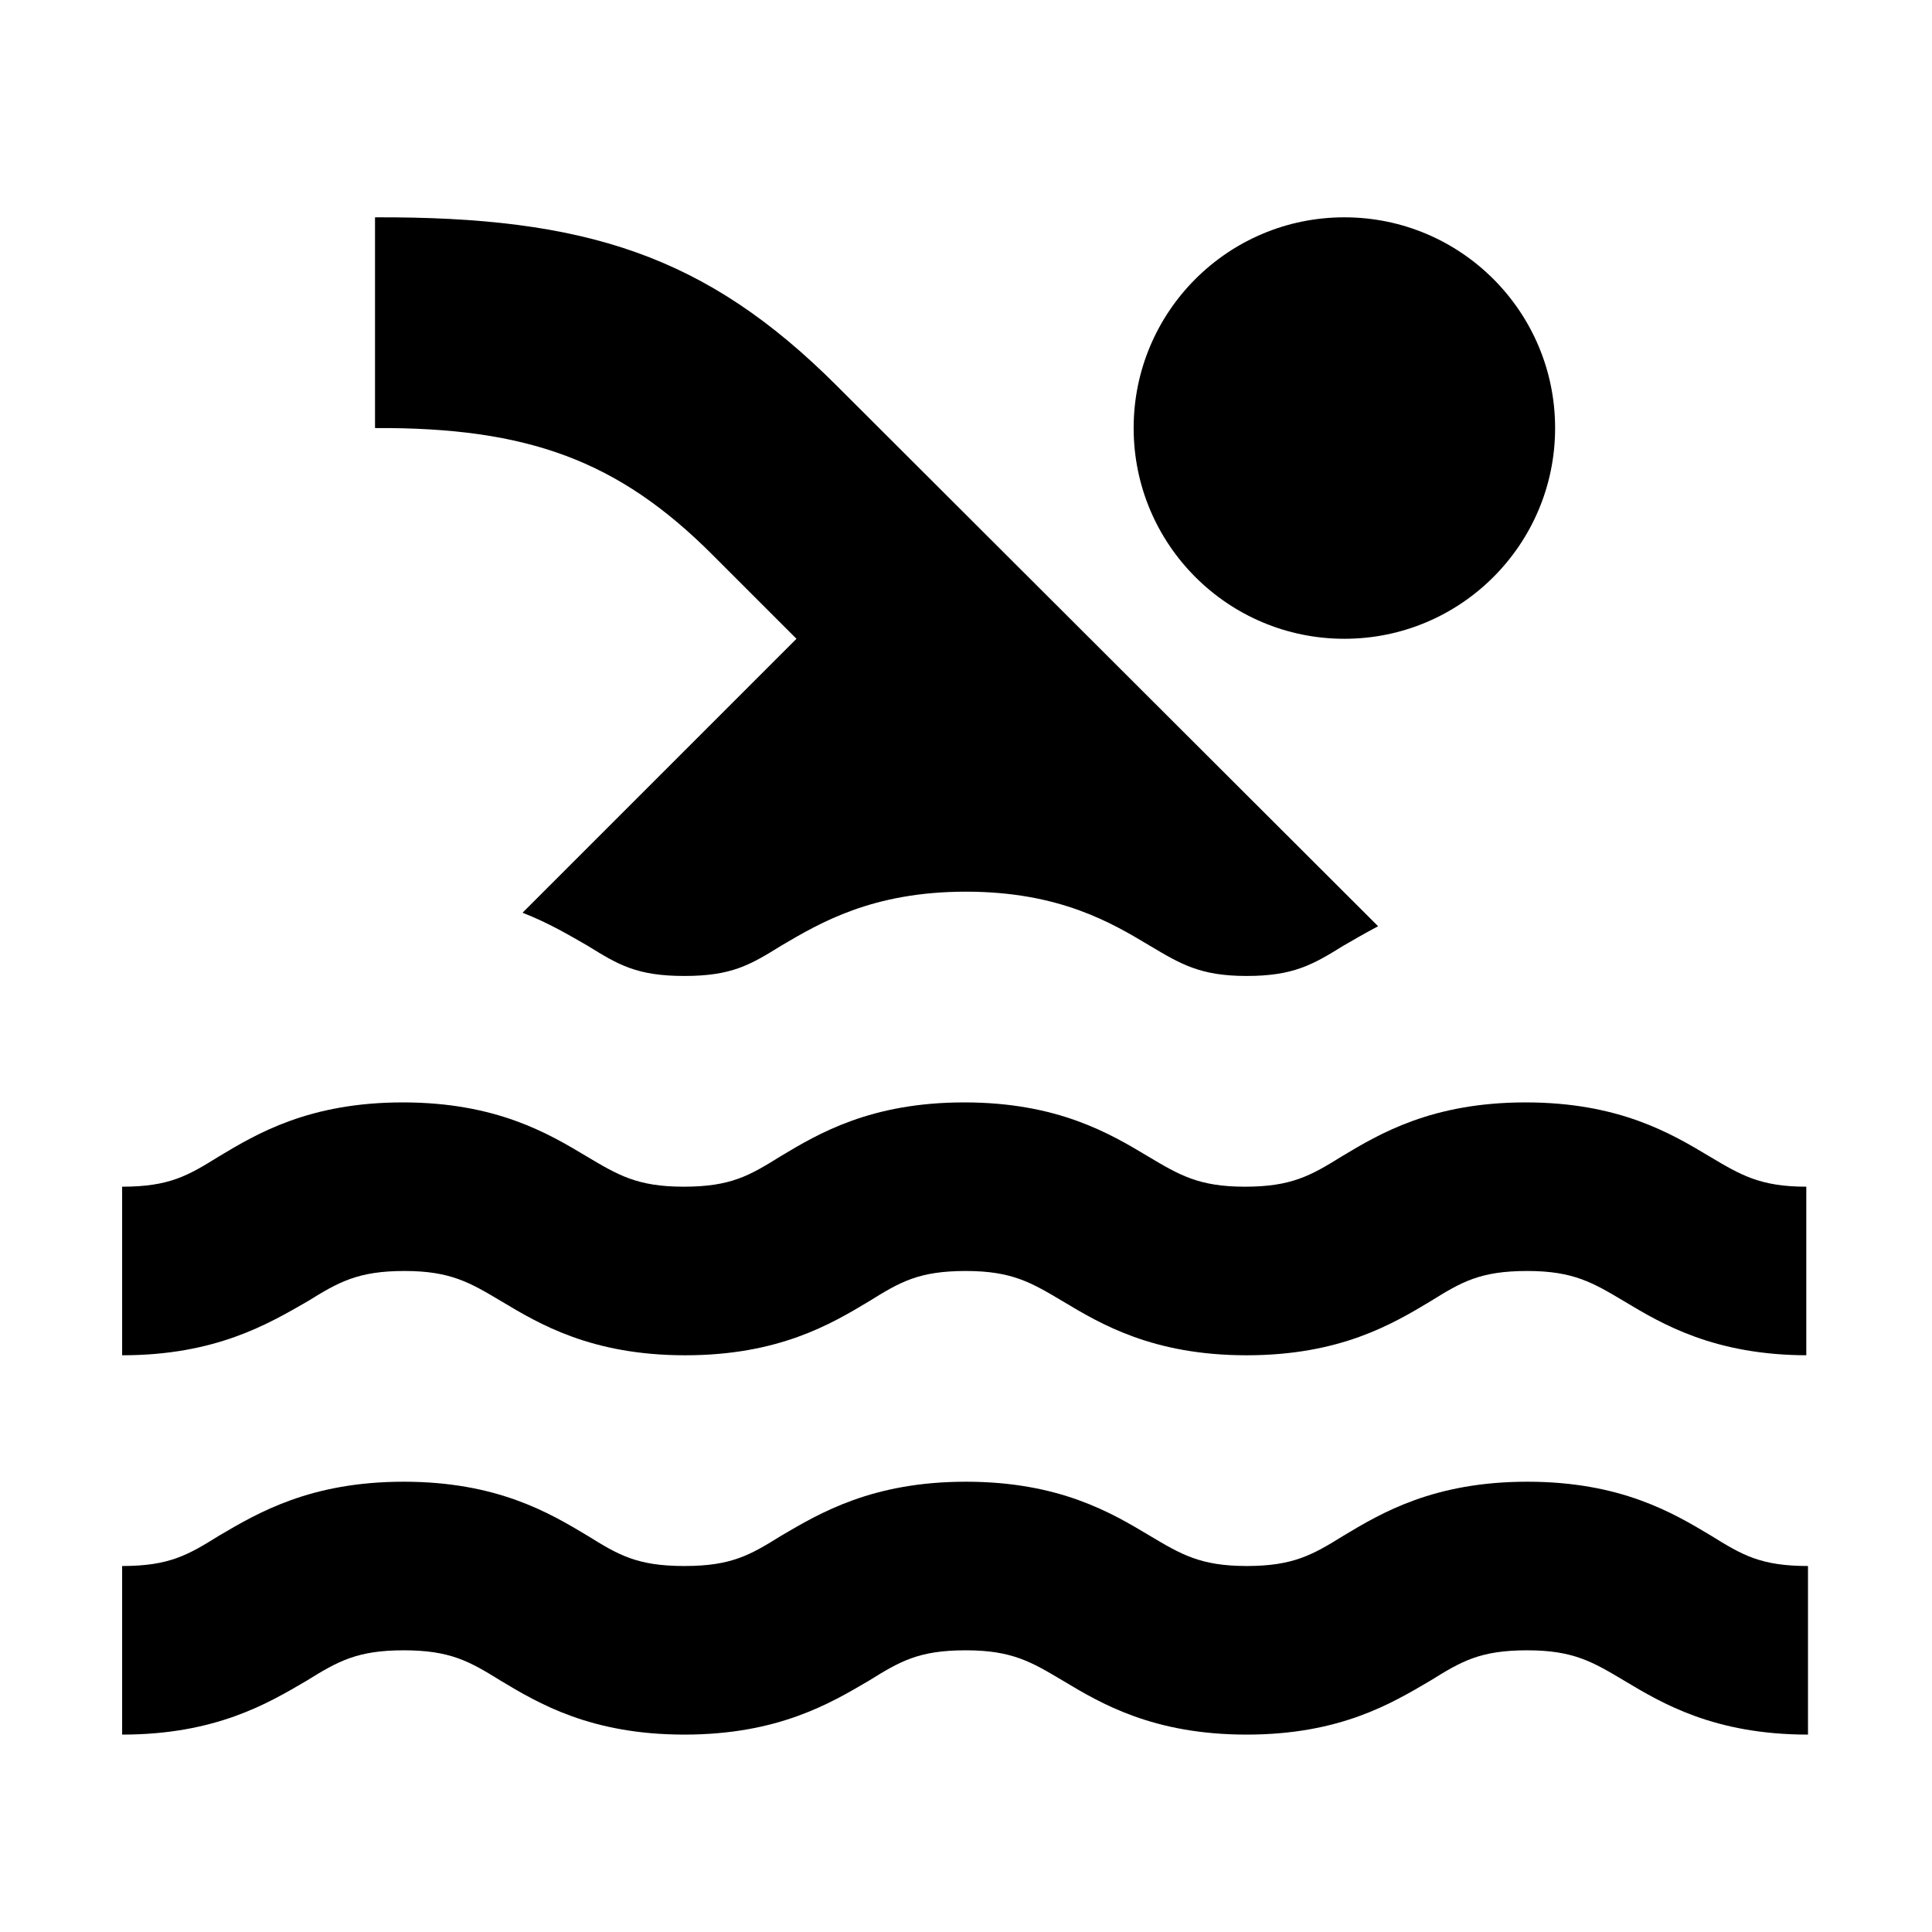 <?xml version="1.0" encoding="UTF-8" standalone="no"?>
<!-- Created with Inkscape (http://www.inkscape.org/) -->

<svg
   xmlns:dc="http://purl.org/dc/elements/1.1/"
   xmlns:cc="http://creativecommons.org/ns#"
   xmlns:rdf="http://www.w3.org/1999/02/22-rdf-syntax-ns#"
   xmlns:svg="http://www.w3.org/2000/svg"
   xmlns="http://www.w3.org/2000/svg"
   xmlns:sodipodi="http://sodipodi.sourceforge.net/DTD/sodipodi-0.dtd"
   xmlns:inkscape="http://www.inkscape.org/namespaces/inkscape"
   width="256px"
   height="256px"
   viewBox="0 0 256 256"
   version="1.1"
   id="SVGRoot"
   inkscape:version="0.92.2 (5c3e80d, 2017-08-06)"
   sodipodi:docname="pool.svg">
  <sodipodi:namedview
     id="base"
     pagecolor="#ffffff"
     bordercolor="#666666"
     borderopacity="1.0"
     inkscape:pageopacity="0.0"
     inkscape:pageshadow="2"
     inkscape:zoom="2"
     inkscape:cx="117.61721"
     inkscape:cy="125.747"
     inkscape:document-units="px"
     inkscape:current-layer="layer1"
     showgrid="false"
     inkscape:window-width="1600"
     inkscape:window-height="900"
     inkscape:window-x="-8"
     inkscape:window-y="35"
     inkscape:window-maximized="1"
     inkscape:grid-bbox="true" />
  <defs
     id="defs3342" />
  <g
     id="layer1"
     inkscape:groupmode="layer"
     inkscape:label="Layer 1">
    <path
       style="stroke-width:11.169"
       inkscape:connector-curvature="0"
       d="m 239.569,229.843 c -12.398,0 -19.323,-4.133 -24.349,-7.148 -4.133,-2.457 -6.702,-4.021 -12.845,-4.021 -6.255,0 -8.712,1.452 -12.845,4.021 -5.138,3.016 -11.951,7.148 -24.349,7.148 -12.398,0 -19.323,-4.133 -24.349,-7.148 -4.133,-2.457 -6.702,-4.021 -12.845,-4.021 -6.255,0 -8.712,1.452 -12.845,4.021 -5.138,3.016 -12.063,7.148 -24.461,7.148 -12.398,0 -19.323,-4.133 -24.349,-7.148 -4.133,-2.569 -6.702,-4.021 -12.845,-4.021 -6.143,0 -8.712,1.452 -12.845,4.021 -5.138,3.016 -12.063,7.148 -24.461,7.148 v -22.339 c 6.255,0 8.712,-1.452 12.845,-4.021 5.138,-3.016 12.063,-7.148 24.461,-7.148 12.398,0 19.323,4.133 24.349,7.148 4.133,2.569 6.59,4.021 12.845,4.021 6.255,0 8.712,-1.452 12.845,-4.021 5.138,-3.016 12.063,-7.148 24.461,-7.148 12.398,0 19.323,4.133 24.349,7.148 4.133,2.457 6.702,4.021 12.845,4.021 6.143,0 8.712,-1.452 12.845,-4.021 5.026,-3.016 11.951,-7.148 24.349,-7.148 12.398,0 19.323,4.133 24.349,7.148 4.133,2.569 6.59,4.021 12.845,4.021 z m 0,-50.262 c -12.398,0 -19.323,-4.133 -24.349,-7.148 -4.133,-2.457 -6.702,-4.021 -12.845,-4.021 -6.255,0 -8.712,1.452 -12.845,4.021 -5.026,3.016 -11.951,7.148 -24.349,7.148 -12.398,0 -19.323,-4.133 -24.349,-7.148 -4.133,-2.457 -6.702,-4.021 -12.845,-4.021 -6.255,0 -8.712,1.452 -12.845,4.021 -5.026,3.016 -11.951,7.148 -24.349,7.148 -12.398,0 -19.323,-4.133 -24.349,-7.148 -4.133,-2.457 -6.702,-4.021 -12.845,-4.021 -6.143,0 -8.712,1.452 -12.845,4.021 -5.25,3.016 -12.175,7.148 -24.572,7.148 V 157.243 c 6.255,0 8.712,-1.452 12.845,-4.021 5.026,-3.016 11.951,-7.148 24.349,-7.148 12.398,0 19.323,4.133 24.349,7.148 4.133,2.457 6.702,4.021 12.845,4.021 6.255,0 8.712,-1.452 12.845,-4.021 5.026,-3.016 11.951,-7.148 24.349,-7.148 12.398,0 19.323,4.133 24.349,7.148 4.133,2.457 6.702,4.021 12.845,4.021 6.143,0 8.712,-1.452 12.845,-4.021 5.026,-3.016 11.951,-7.148 24.349,-7.148 12.398,0 19.323,4.133 24.349,7.148 4.133,2.457 6.702,4.021 12.845,4.021 v 22.339 z M 90.682,129.32 c 6.255,0 8.712,-1.452 12.845,-4.021 5.138,-3.016 12.063,-7.148 24.461,-7.148 12.398,0 19.323,4.133 24.349,7.148 4.133,2.457 6.702,4.021 12.845,4.021 6.143,0 8.712,-1.452 12.845,-4.021 1.34,-0.782 2.904,-1.675 4.579,-2.569 L 110.898,51.135 C 93.586,33.822 77.614,28.684 49.691,28.796 v 27.923 c 20.328,-0.112 32.279,4.356 44.677,16.754 L 105.537,84.642 69.237,120.943 c 3.462,1.34 6.255,3.016 8.6,4.356 4.133,2.569 6.59,4.021 12.845,4.021 z"
       id="path3915" />
    <circle
       style="stroke-width:11.169"
       cx="178.137"
       cy="56.719"
       r="27.923"
       id="circle3917" />
  </g>
</svg>
